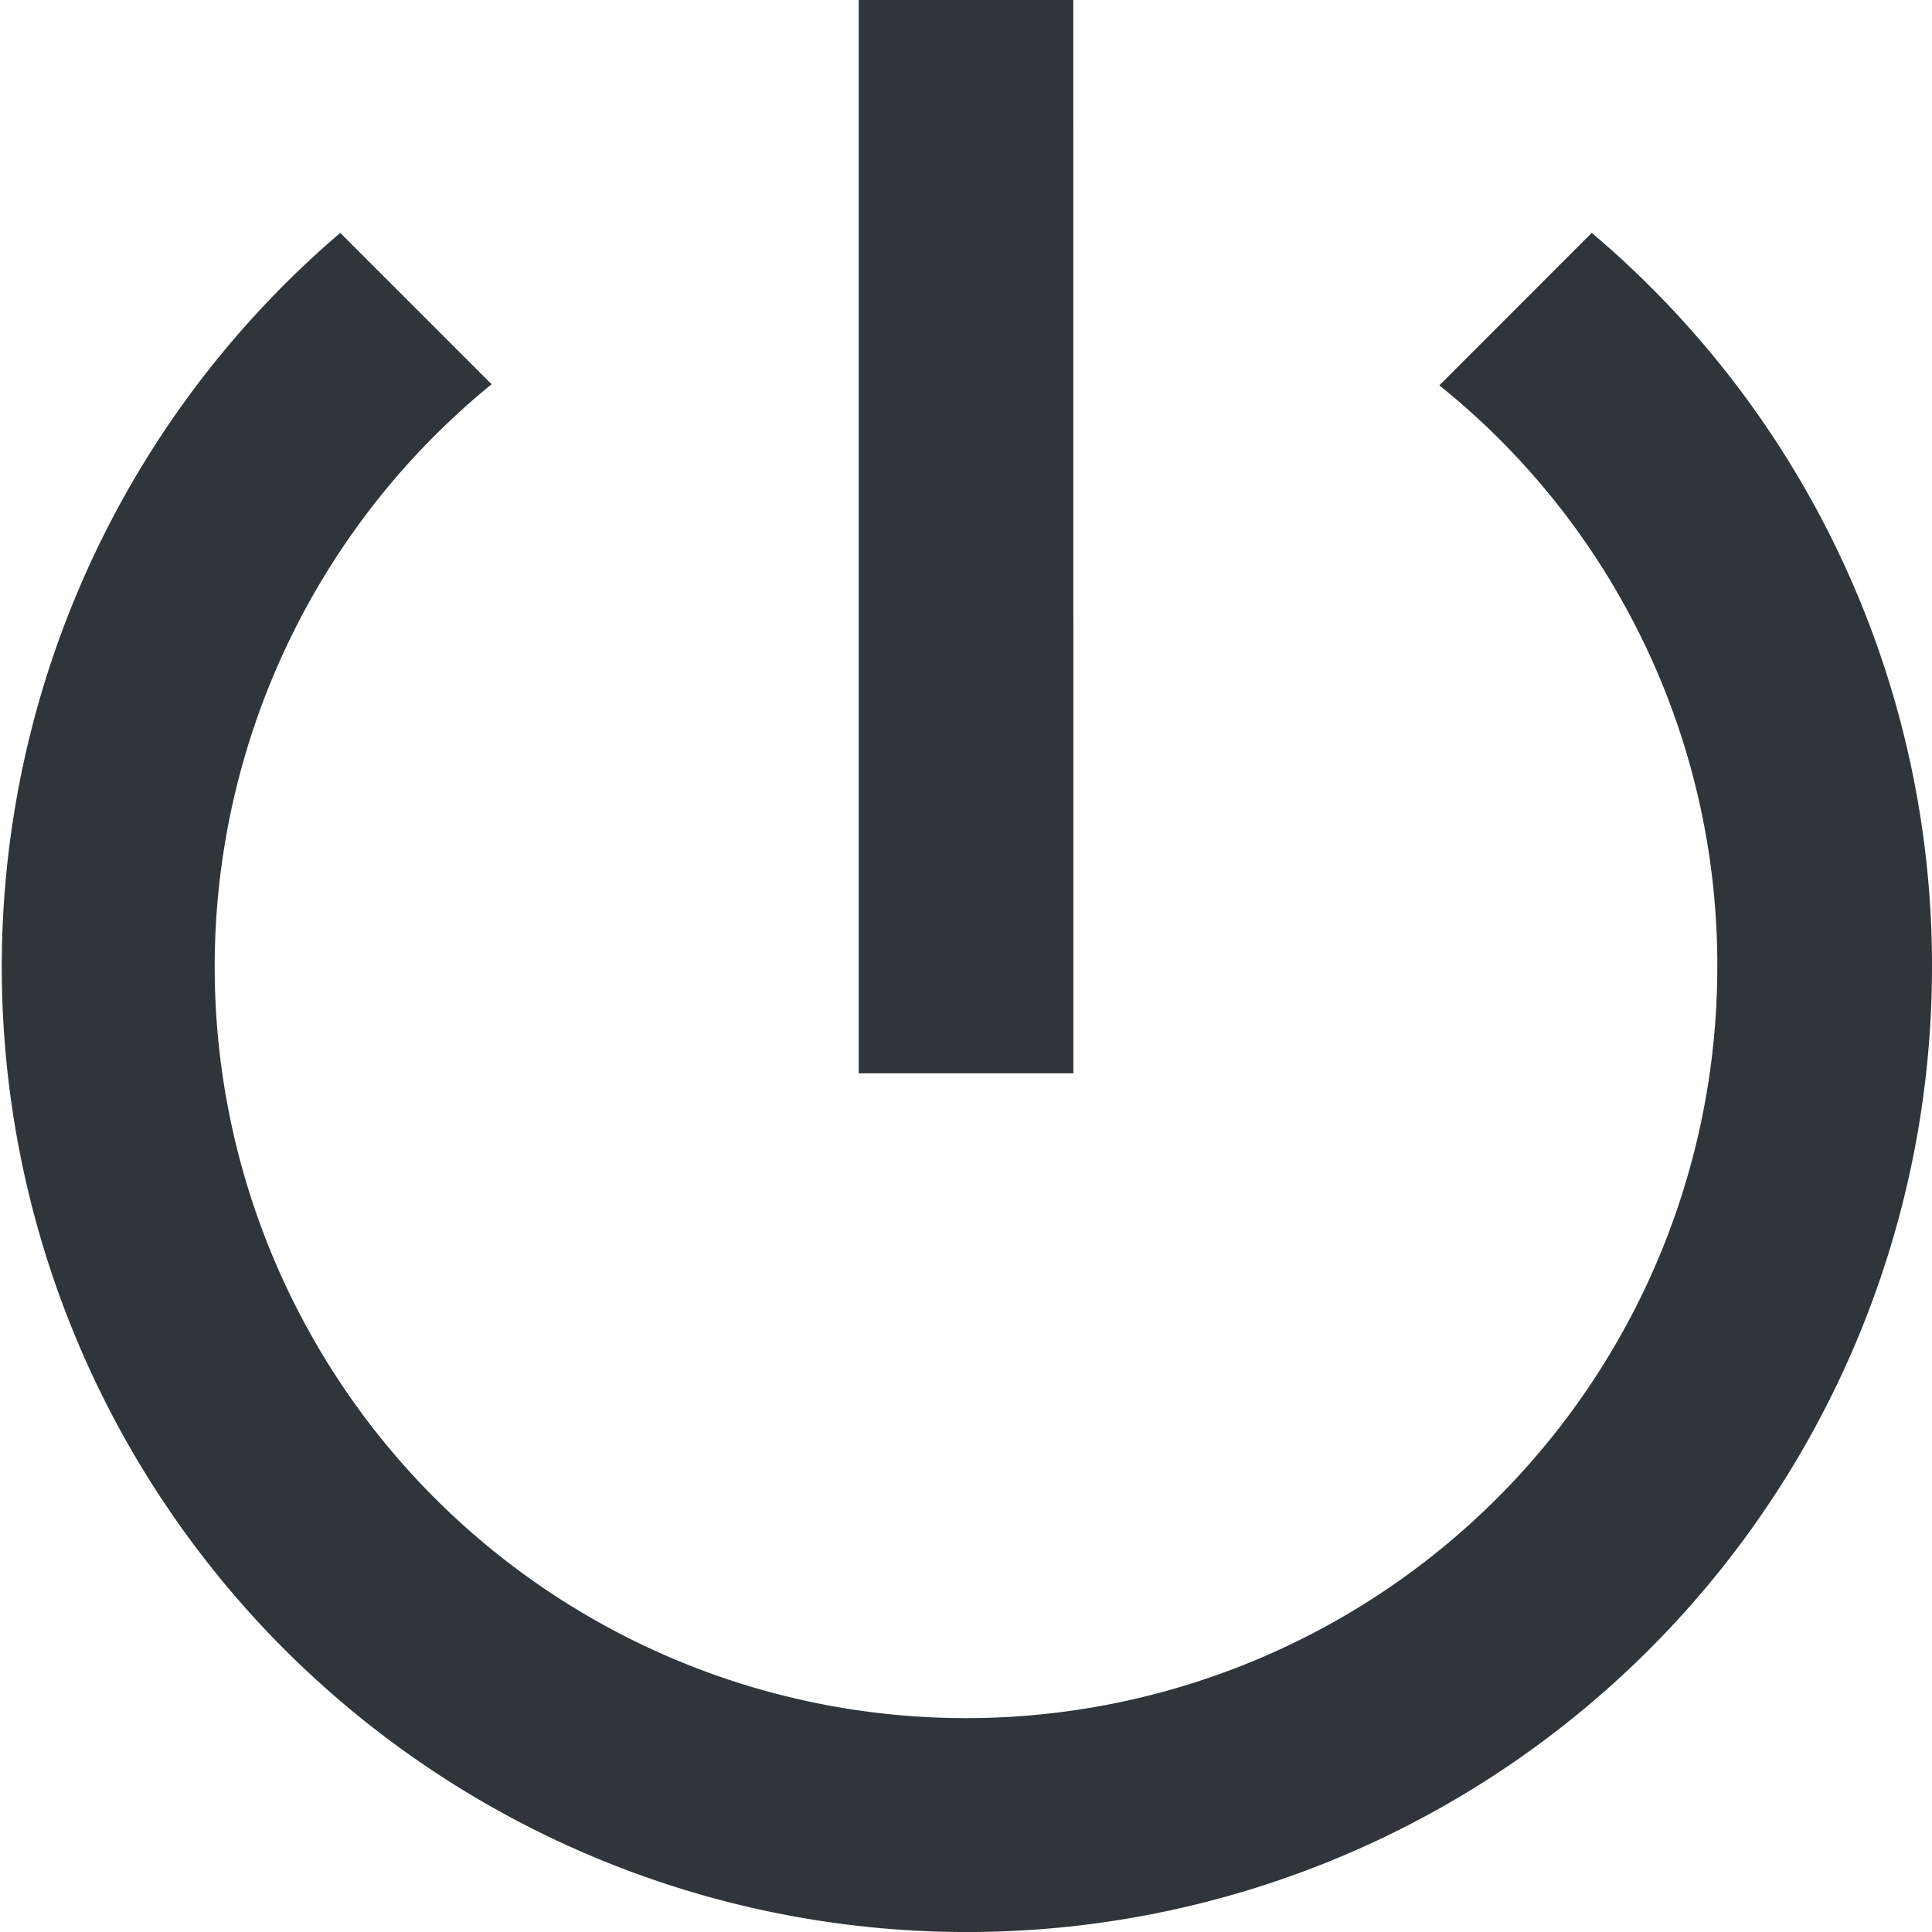 <svg xmlns="http://www.w3.org/2000/svg" width="24" height="24" viewBox="0 0 24 24">
  <path id="Icon_material-power-settings-new" data-name="Icon material-power-settings-new" d="M17.833,4.5H15.167V17.833h2.667Zm6.44,2.893L22.38,9.287A9.227,9.227,0,0,1,25.833,16.5,9.333,9.333,0,1,1,10.607,9.273l-1.88-1.88A11.989,11.989,0,1,0,28.5,16.5,11.91,11.91,0,0,0,24.273,7.393Z" transform="translate(-4.5 -4.5)" fill="#2f353a"/>
</svg>
